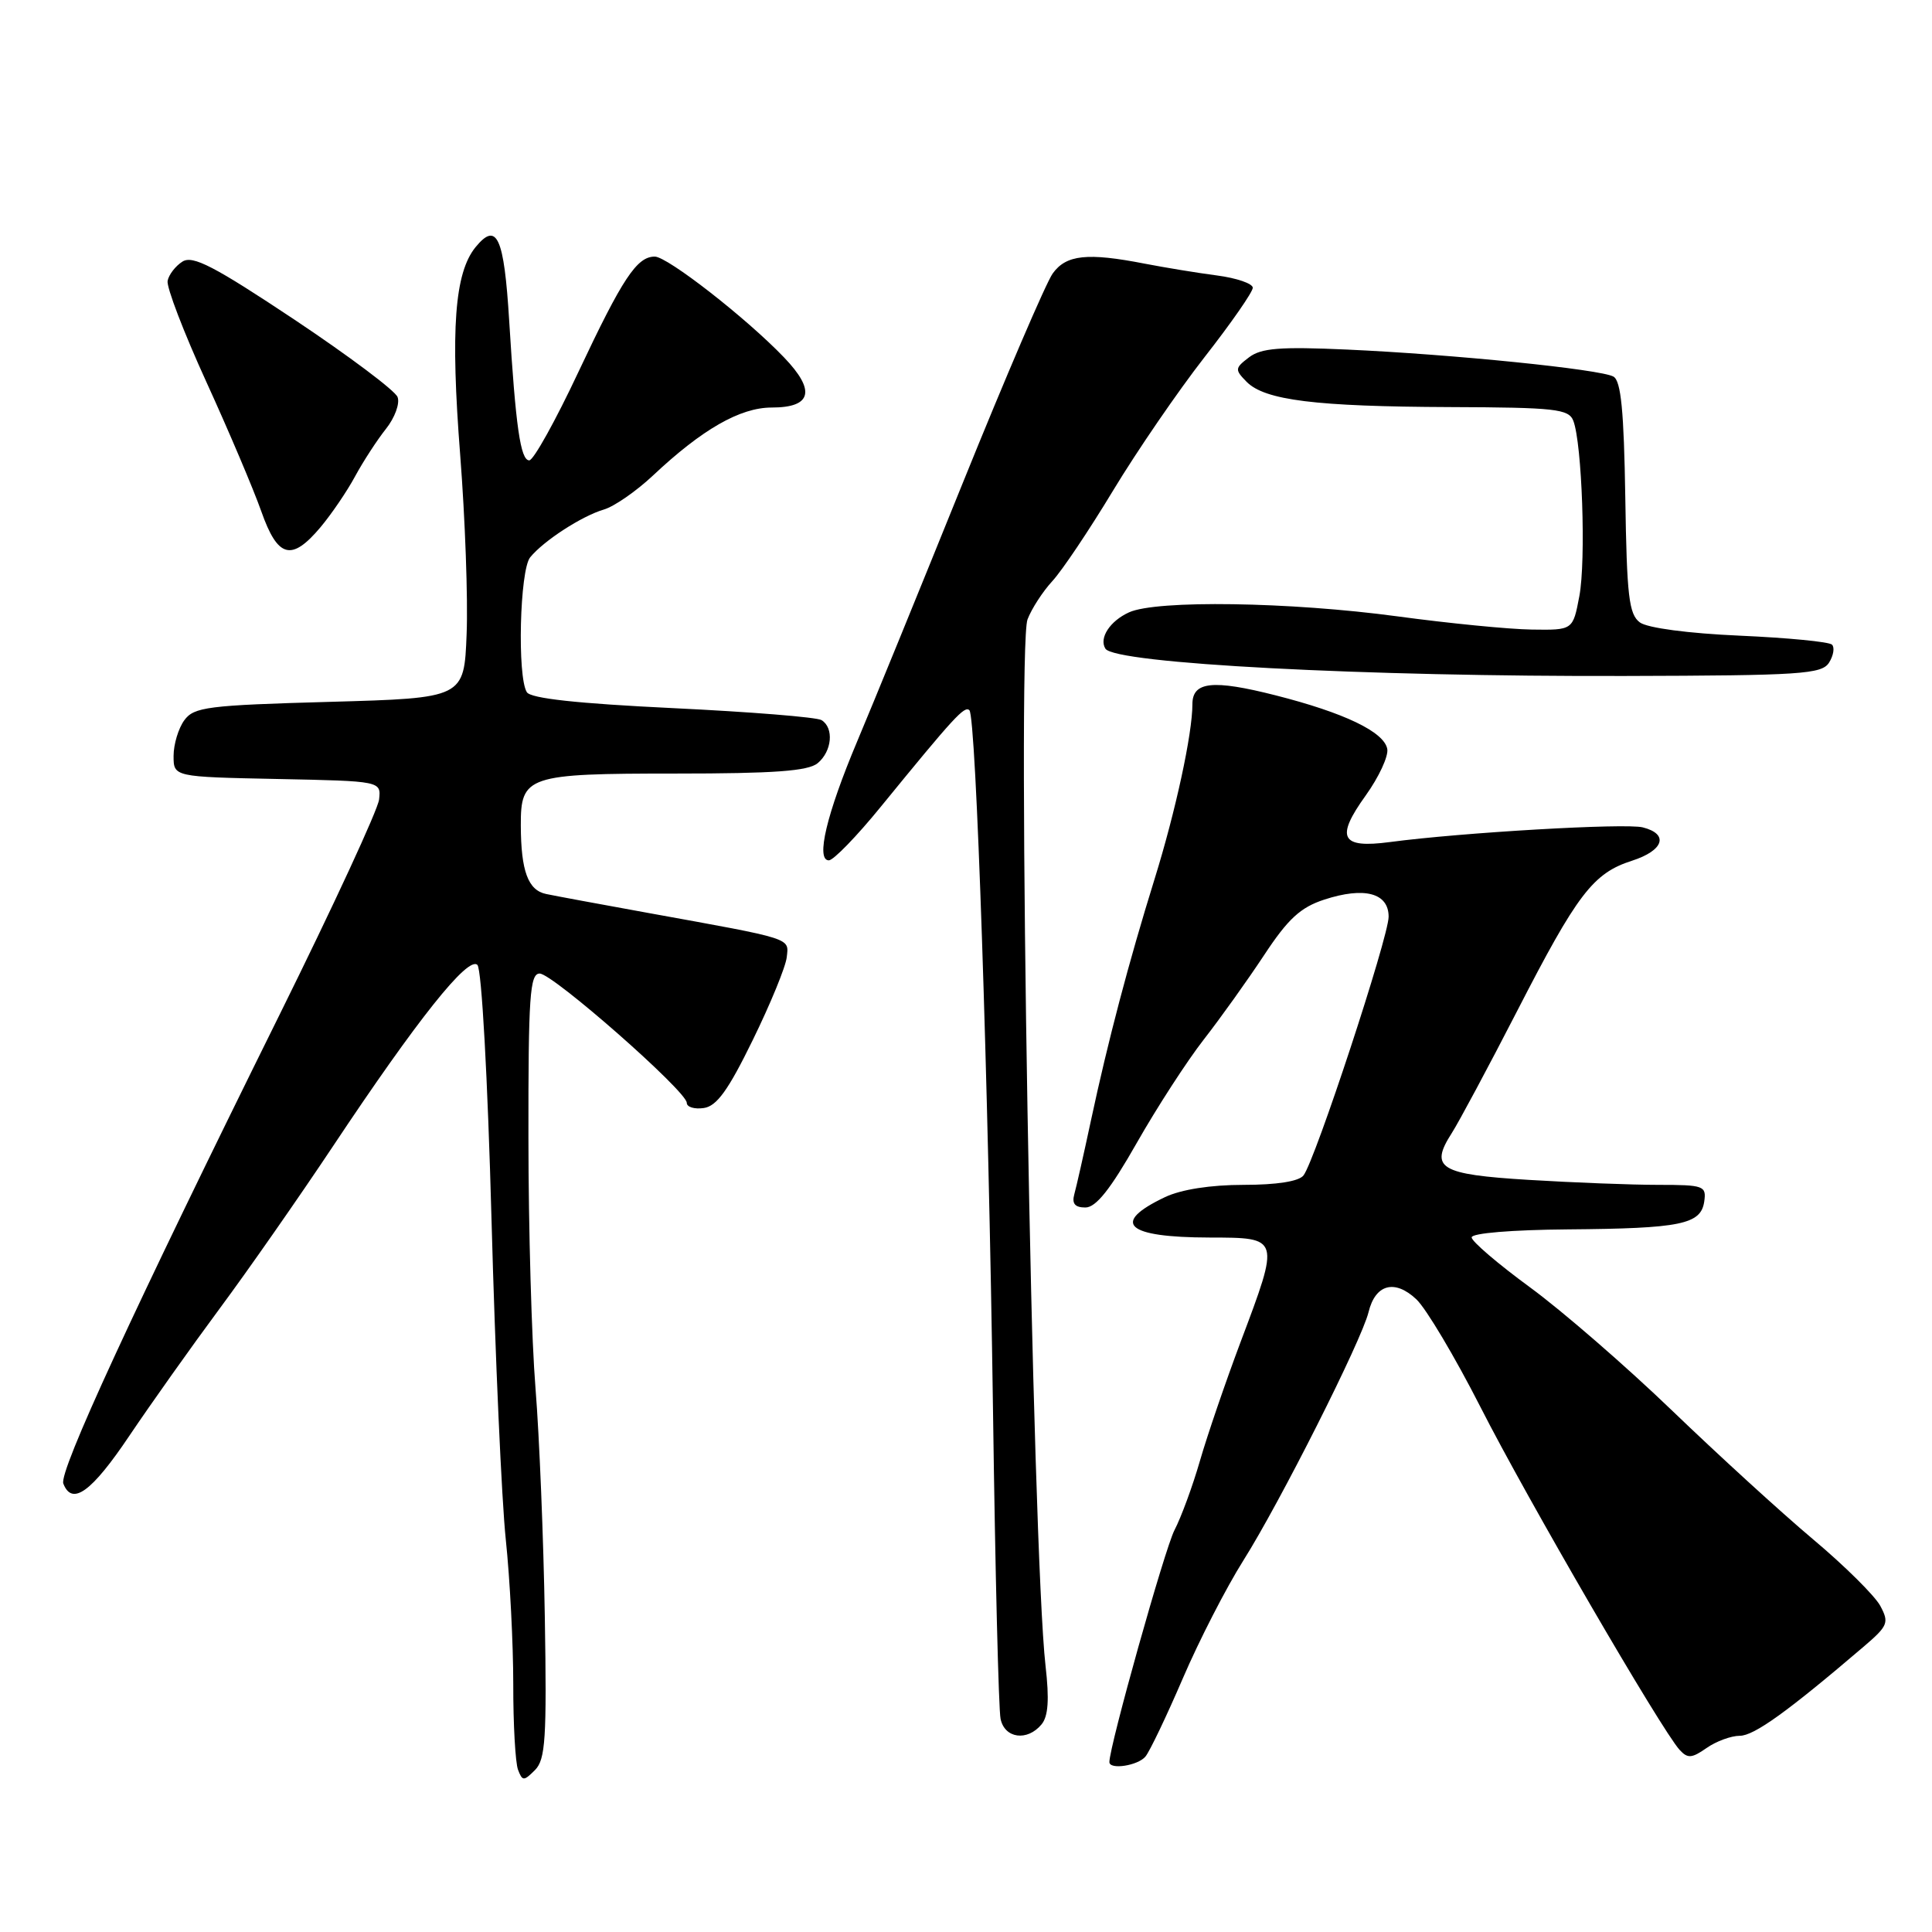 <?xml version="1.0" encoding="UTF-8" standalone="no"?>
<!DOCTYPE svg PUBLIC "-//W3C//DTD SVG 1.1//EN" "http://www.w3.org/Graphics/SVG/1.1/DTD/svg11.dtd" >
<svg xmlns="http://www.w3.org/2000/svg" xmlns:xlink="http://www.w3.org/1999/xlink" version="1.1" viewBox="0 0 256 256">
 <g >
 <path fill="currentColor"
d=" M 72.19 214.21 C 72.02 203.92 71.47 190.32 70.96 184.00 C 70.45 177.68 70.02 162.71 70.02 150.75 C 70.00 132.02 70.21 129.00 71.51 129.00 C 73.24 129.00 91.00 144.61 91.00 146.13 C 91.00 146.69 92.01 147.00 93.25 146.82 C 94.97 146.58 96.50 144.46 99.75 137.80 C 102.09 133.02 104.12 128.08 104.25 126.82 C 104.53 124.25 105.21 124.47 86.00 120.99 C 79.67 119.84 73.54 118.71 72.37 118.46 C 69.97 117.97 69.03 115.42 69.01 109.37 C 68.99 102.79 69.85 102.50 89.50 102.50 C 102.59 102.50 107.07 102.17 108.34 101.13 C 110.25 99.55 110.53 96.45 108.86 95.42 C 108.24 95.03 99.37 94.32 89.15 93.83 C 76.49 93.22 70.33 92.55 69.81 91.72 C 68.52 89.69 68.87 75.54 70.25 73.85 C 72.03 71.66 77.07 68.39 80.00 67.52 C 81.38 67.12 84.30 65.09 86.50 63.03 C 93.04 56.88 98.07 54.00 102.26 54.00 C 107.58 54.00 108.12 51.76 103.88 47.35 C 98.90 42.15 88.44 34.00 86.76 34.00 C 84.39 34.00 82.49 36.87 76.66 49.25 C 73.63 55.71 70.69 61.00 70.13 61.00 C 68.97 61.00 68.33 56.55 67.47 42.50 C 66.79 31.39 65.84 29.30 63.02 32.74 C 60.23 36.16 59.68 43.64 60.98 60.32 C 61.63 68.67 62.02 79.33 61.83 84.00 C 61.50 92.50 61.50 92.50 43.67 93.00 C 27.50 93.45 25.70 93.68 24.42 95.44 C 23.64 96.51 23.00 98.63 23.00 100.16 C 23.00 102.94 23.00 102.94 36.75 103.22 C 50.50 103.50 50.50 103.50 50.23 105.94 C 50.08 107.28 44.15 120.10 37.05 134.44 C 17.64 173.65 7.79 195.00 8.39 196.58 C 9.55 199.58 12.13 197.71 17.14 190.25 C 20.01 185.99 25.39 178.41 29.10 173.40 C 32.81 168.40 39.57 158.72 44.11 151.90 C 55.31 135.06 62.03 126.63 63.26 127.86 C 63.82 128.42 64.62 142.81 65.13 161.67 C 65.62 179.73 66.47 198.78 67.02 204.00 C 67.57 209.22 68.01 217.85 68.01 223.17 C 68.00 228.49 68.29 233.58 68.64 234.50 C 69.22 236.02 69.40 236.03 70.89 234.54 C 72.28 233.14 72.46 230.37 72.19 214.21 Z  M 151.78 232.75 C 152.35 232.06 154.58 227.39 156.74 222.37 C 158.90 217.34 162.50 210.34 164.74 206.79 C 169.59 199.11 180.44 177.59 181.34 173.86 C 182.24 170.16 184.81 169.47 187.67 172.16 C 188.97 173.38 192.79 179.81 196.17 186.44 C 202.25 198.42 220.16 229.25 222.56 231.87 C 223.62 233.03 224.17 232.99 226.13 231.62 C 227.40 230.73 229.38 230.00 230.53 230.00 C 232.42 230.00 236.87 226.80 246.97 218.17 C 250.17 215.43 250.34 215.01 249.15 212.79 C 248.44 211.46 244.42 207.47 240.21 203.94 C 236.00 200.40 227.60 192.72 221.53 186.88 C 215.46 181.04 207.01 173.71 202.75 170.59 C 198.49 167.47 195.00 164.49 195.00 163.96 C 195.00 163.40 200.33 162.96 207.75 162.90 C 222.72 162.78 225.38 162.24 225.82 159.21 C 226.12 157.13 225.77 157.00 219.73 157.00 C 216.20 157.00 208.47 156.70 202.56 156.34 C 190.73 155.62 189.38 154.79 192.38 150.12 C 193.30 148.68 197.19 141.43 201.01 134.00 C 209.01 118.43 211.09 115.70 216.25 114.05 C 220.47 112.69 221.17 110.51 217.67 109.63 C 215.37 109.05 193.66 110.31 184.14 111.58 C 177.66 112.44 176.93 111.02 180.96 105.41 C 182.71 102.97 184.00 100.19 183.82 99.24 C 183.40 96.98 178.14 94.45 169.00 92.13 C 160.69 90.02 158.00 90.31 158.00 93.31 C 158.00 97.24 155.77 107.53 152.98 116.50 C 149.56 127.51 146.81 137.93 144.55 148.50 C 143.61 152.90 142.62 157.29 142.35 158.25 C 142.01 159.49 142.44 160.00 143.82 160.00 C 145.22 160.00 147.13 157.60 150.63 151.44 C 153.31 146.73 157.30 140.57 159.50 137.75 C 161.70 134.93 165.30 129.89 167.50 126.56 C 170.67 121.75 172.32 120.23 175.48 119.20 C 180.79 117.47 184.00 118.32 184.00 121.47 C 184.00 124.16 174.26 153.77 172.72 155.75 C 172.11 156.54 169.18 157.00 164.78 157.00 C 160.42 157.00 156.52 157.61 154.38 158.62 C 147.12 162.07 149.19 163.96 160.25 163.98 C 169.66 164.00 169.63 163.89 164.37 177.86 C 162.38 183.16 159.96 190.23 159.00 193.56 C 158.04 196.89 156.52 201.03 155.62 202.76 C 154.33 205.26 147.00 231.38 147.00 233.48 C 147.00 234.54 150.79 233.96 151.78 232.75 Z  M 138.01 228.49 C 138.90 227.42 139.05 225.19 138.54 220.74 C 136.78 205.35 134.72 85.87 136.15 82.08 C 136.69 80.66 138.17 78.38 139.44 77.00 C 140.72 75.62 144.34 70.22 147.49 65.00 C 150.65 59.77 156.10 51.82 159.61 47.32 C 163.13 42.82 166.00 38.69 166.00 38.13 C 166.00 37.58 163.86 36.84 161.25 36.50 C 158.64 36.16 154.34 35.45 151.70 34.94 C 144.07 33.45 141.27 33.75 139.48 36.25 C 138.60 37.49 133.24 49.98 127.57 64.00 C 121.90 78.03 115.60 93.46 113.56 98.29 C 109.52 107.89 108.07 114.00 109.83 114.00 C 110.43 114.00 113.53 110.81 116.71 106.90 C 126.43 94.99 127.81 93.48 128.45 94.11 C 129.34 95.01 130.96 142.95 131.58 187.00 C 131.87 208.18 132.32 226.51 132.58 227.75 C 133.11 230.36 136.12 230.77 138.01 228.49 Z  M 242.36 87.80 C 242.95 86.86 243.12 85.79 242.75 85.42 C 242.38 85.04 236.88 84.51 230.54 84.23 C 223.70 83.93 218.31 83.21 217.30 82.48 C 215.84 81.41 215.56 79.01 215.36 65.94 C 215.18 54.43 214.79 50.46 213.79 49.90 C 212.06 48.93 192.49 46.95 178.50 46.32 C 169.62 45.92 167.11 46.12 165.50 47.35 C 163.62 48.78 163.60 48.98 165.18 50.59 C 167.60 53.04 174.32 53.87 192.14 53.94 C 206.08 53.99 207.86 54.19 208.47 55.75 C 209.63 58.74 210.17 74.27 209.27 79.00 C 208.42 83.50 208.42 83.50 202.96 83.42 C 199.96 83.38 191.95 82.59 185.16 81.67 C 170.94 79.75 153.23 79.48 149.60 81.14 C 147.07 82.29 145.60 84.55 146.47 85.95 C 147.69 87.93 180.86 89.67 215.39 89.57 C 238.64 89.51 241.39 89.33 242.36 87.80 Z  M 42.46 69.87 C 43.91 68.14 45.98 65.11 47.05 63.12 C 48.13 61.13 49.97 58.30 51.14 56.83 C 52.31 55.36 53.01 53.46 52.68 52.61 C 52.36 51.76 46.19 47.14 38.98 42.33 C 28.37 35.27 25.54 33.80 24.18 34.66 C 23.26 35.24 22.37 36.39 22.21 37.21 C 22.04 38.03 24.35 44.05 27.34 50.60 C 30.33 57.14 33.60 64.86 34.62 67.75 C 36.80 73.94 38.62 74.43 42.46 69.87 Z "/>
</g>
</svg>
